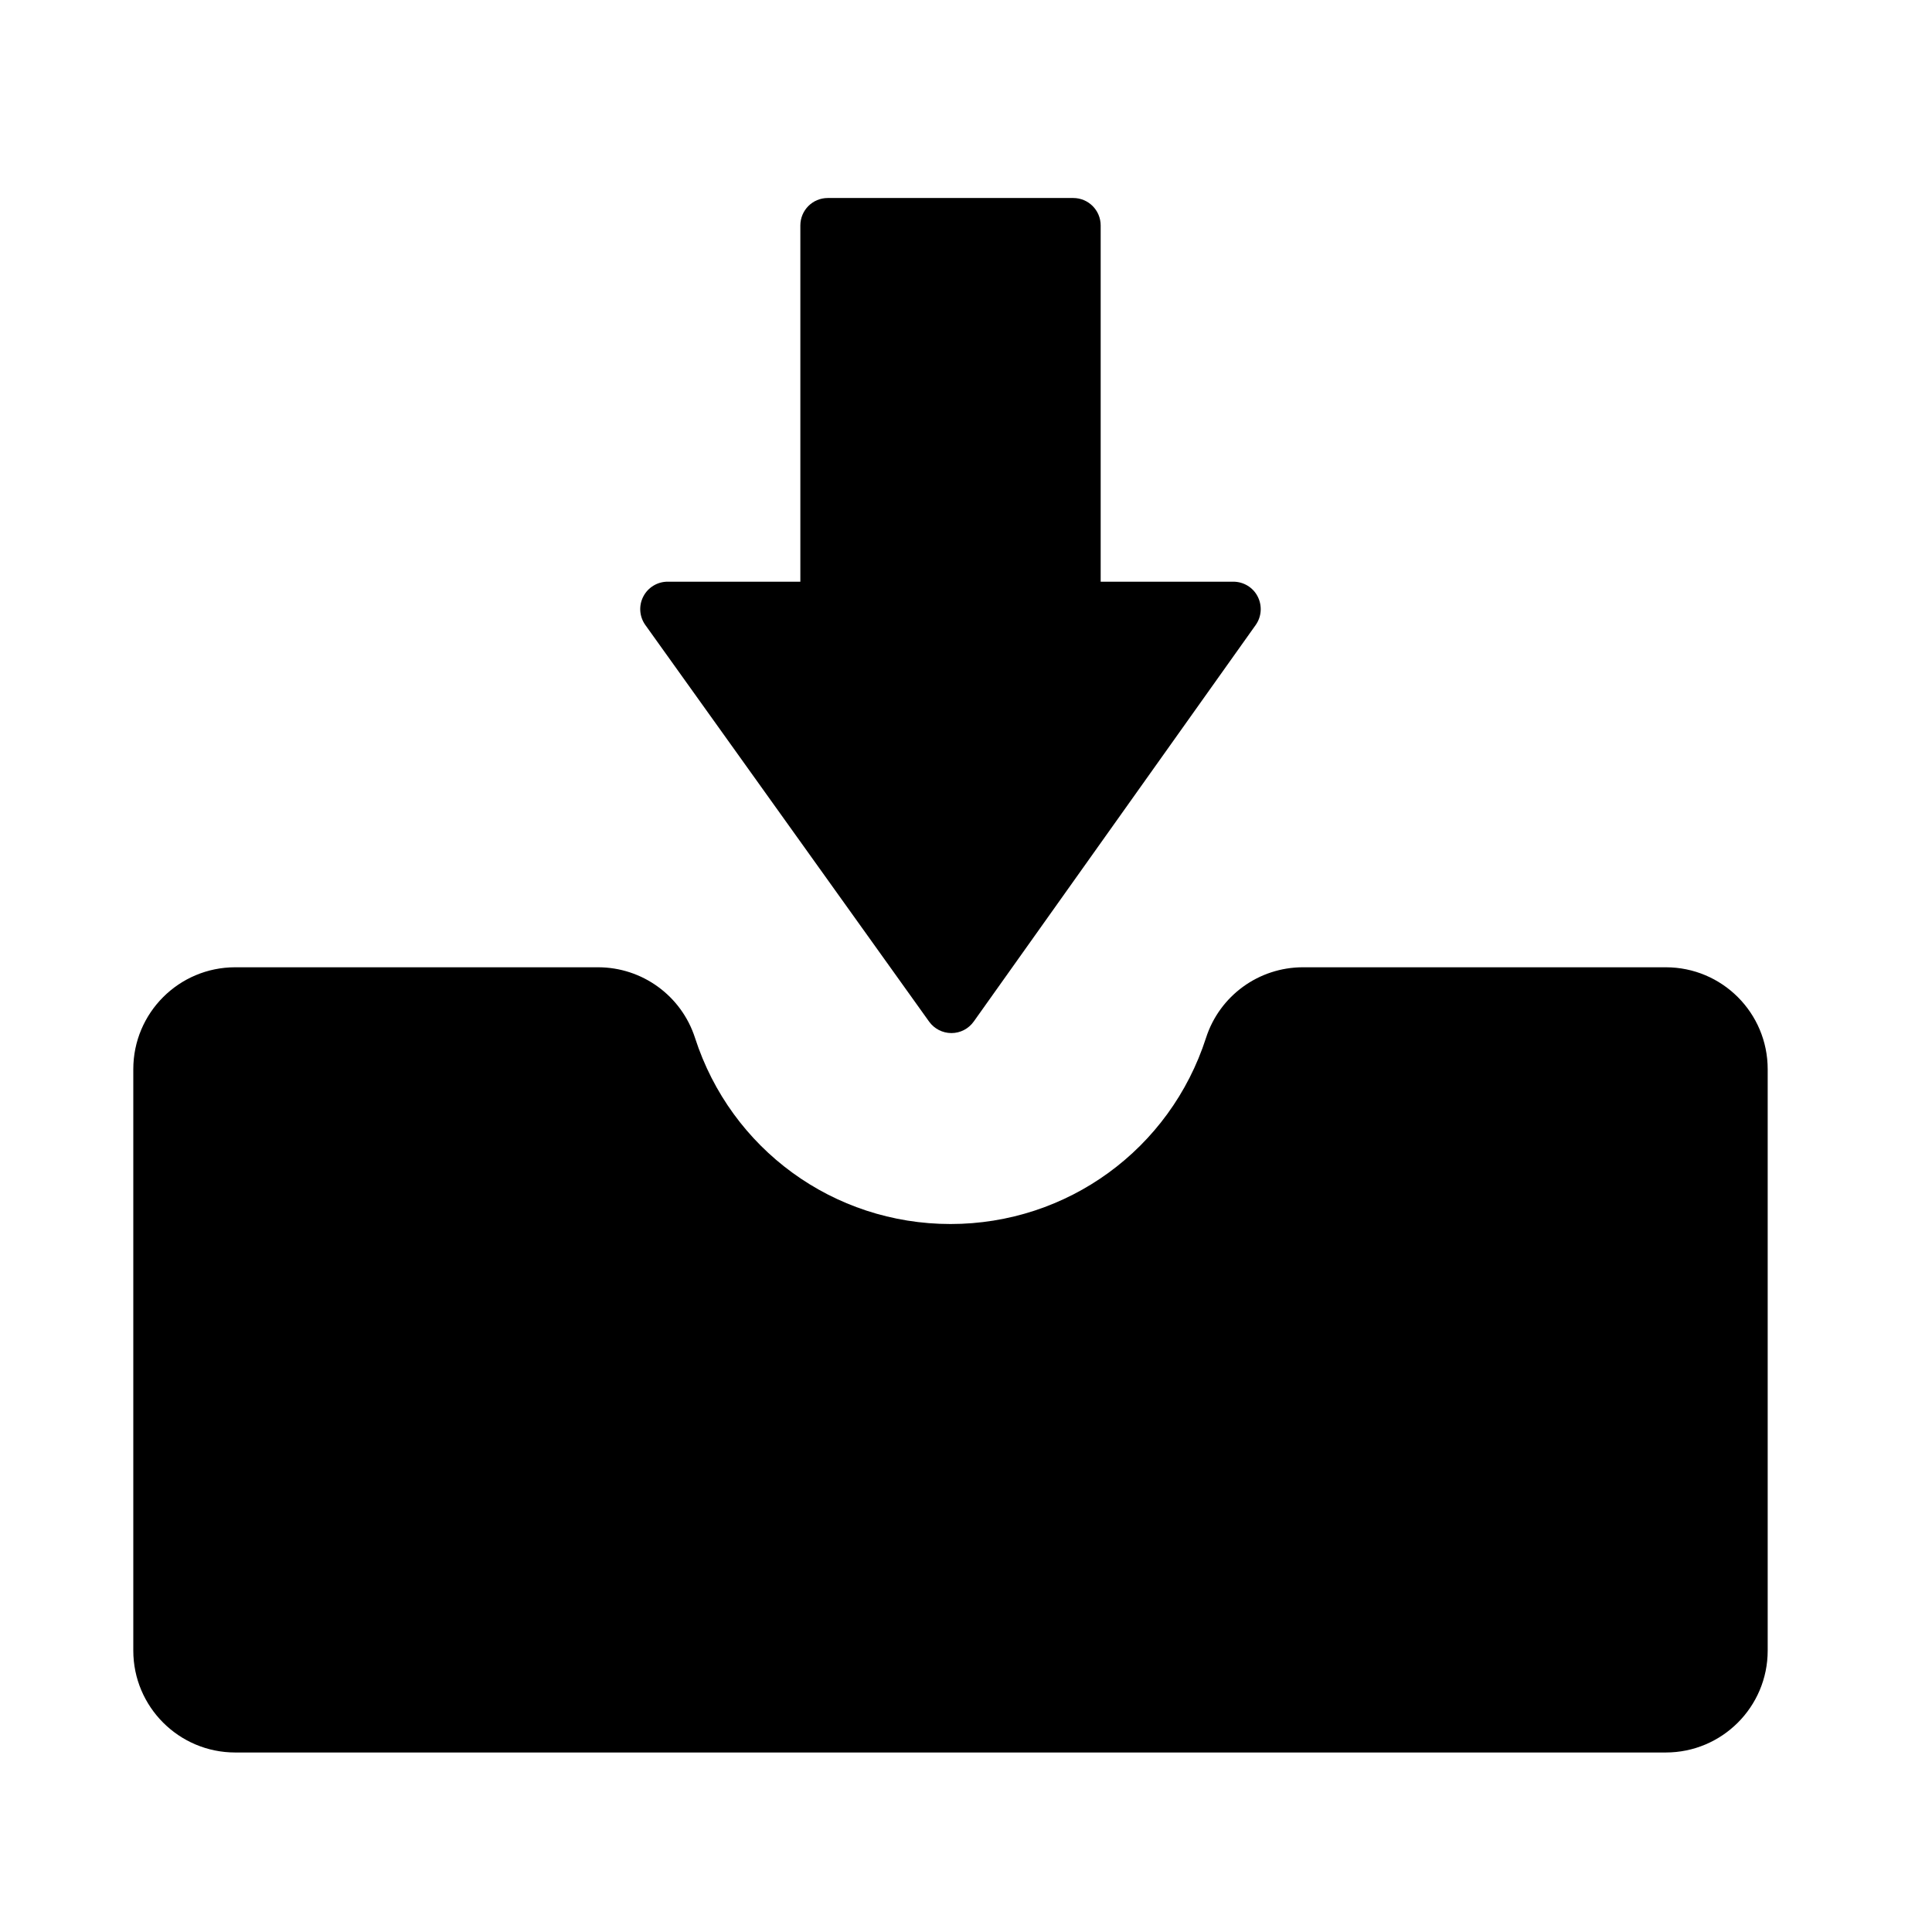 <?xml version="1.0" standalone="no"?><!DOCTYPE svg PUBLIC "-//W3C//DTD SVG 1.1//EN" "http://www.w3.org/Graphics/SVG/1.1/DTD/svg11.dtd"><svg width="100px" height="100px" viewBox="0 0 512 512" version="1.1" xmlns="http://www.w3.org/2000/svg" xmlns:xlink="http://www.w3.org/1999/xlink" xml:space="preserve" style="fill-rule:evenodd;clip-rule:evenodd;stroke-linejoin:round;stroke-miterlimit:1.414;"><g><path d="M441.441,256.338l-96.137,0c-11.715,0 -22.105,7.546 -25.697,18.706c-9.523,29.519 -36.747,49.334 -67.711,49.334c-30.975,0 -58.188,-19.815 -67.711,-49.334c-3.603,-11.16 -13.982,-18.706 -25.708,-18.706l-96.137,0c-14.916,0 -27.015,12.082 -27.015,27.015l0,154.072c0,14.906 12.099,27.004 27.015,27.004l379.101,0c14.933,0 27.015,-12.098 27.015,-27.004l0,-154.072c0,-14.933 -12.082,-27.015 -27.015,-27.015Z" style="fill:#000;fill-rule:nonzero;"/><path d="M246.223,270.738c1.356,1.9 3.575,3.037 5.909,3.037l0.017,0c2.35,0 4.536,-1.137 5.909,-3.065l74.713,-105.078c1.571,-2.219 1.763,-5.118 0.527,-7.546c-1.235,-2.427 -3.745,-3.932 -6.464,-3.932l-35.143,0l0,-94.396c0,-4.037 -3.257,-7.283 -7.266,-7.283l-65.058,0c-4.02,0 -7.266,3.246 -7.266,7.283l0,94.396l-35.171,0c-2.718,0 -5.212,1.532 -6.447,3.932c-1.258,2.428 -1.044,5.327 0.538,7.546l75.202,105.106Z" style="fill:#000;fill-rule:nonzero;"/></g></svg>
